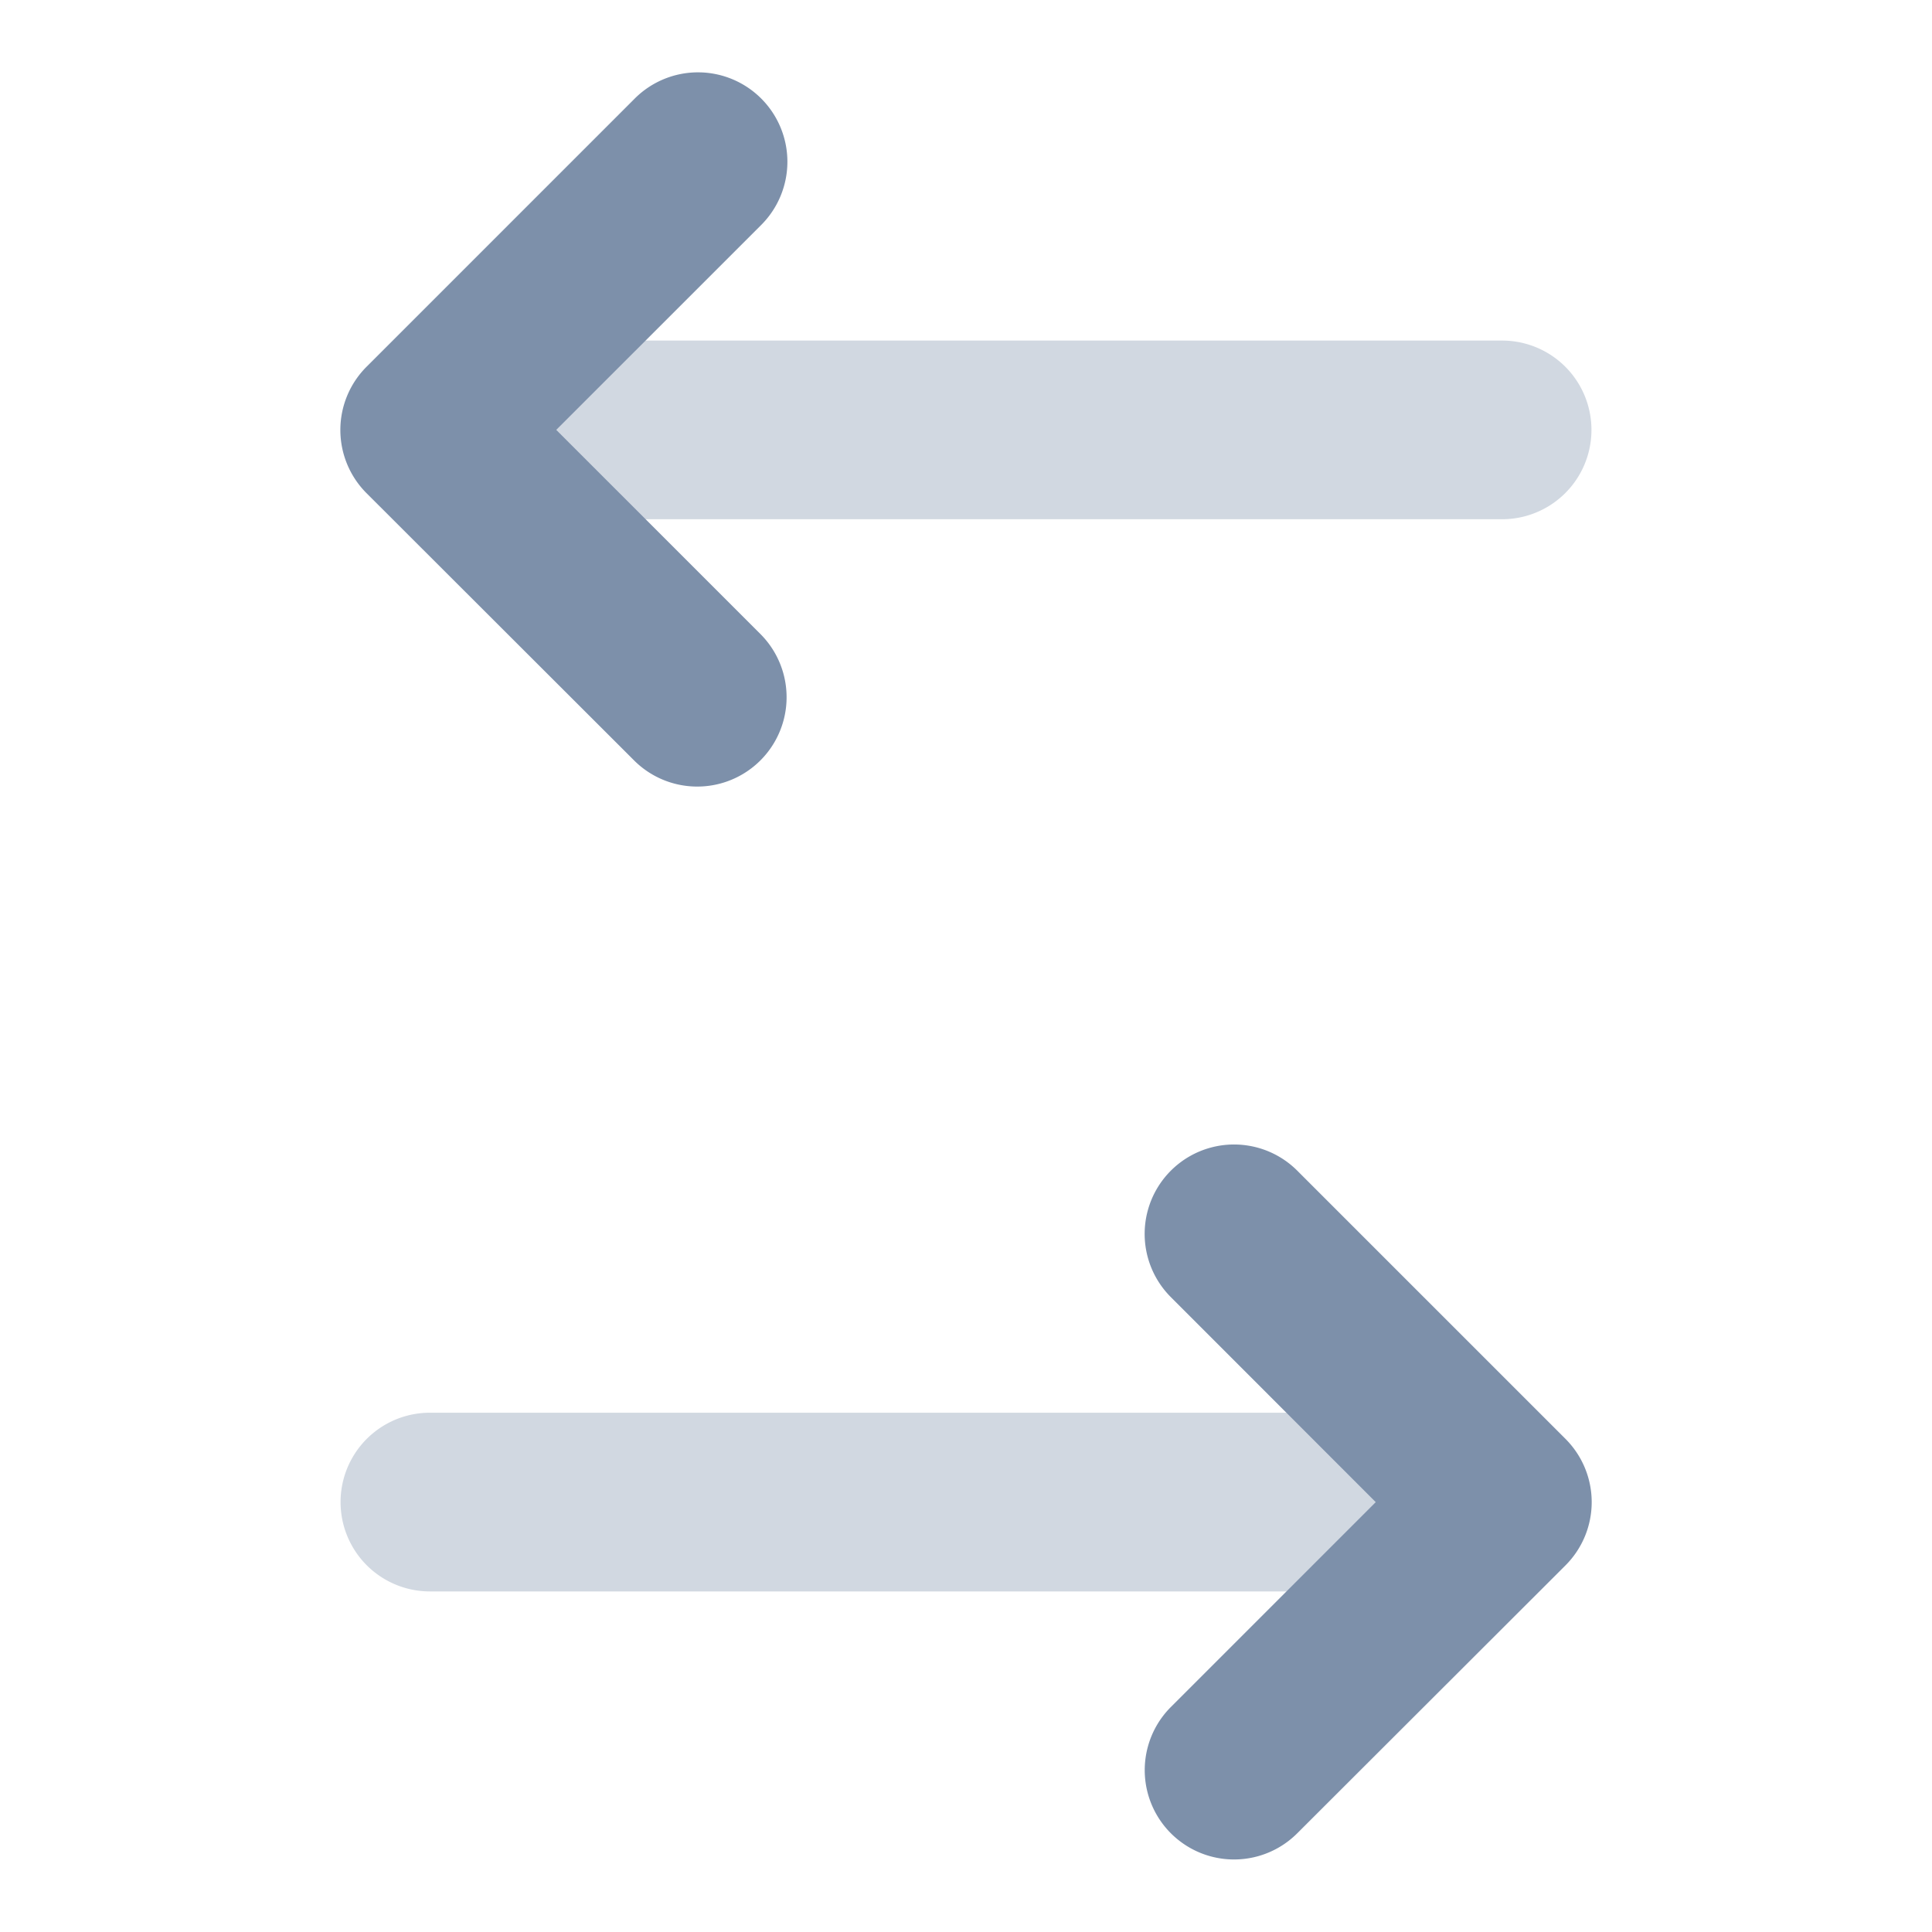 <svg id="Icon" xmlns="http://www.w3.org/2000/svg" width="36" height="36" viewBox="0 0 36 36">
  <path id="Fill_1" data-name="Fill 1" d="M0,36H36V0H0Z" fill="none"/>
  <path id="Fill_3" data-name="Fill 3" d="M0,1.664H0A1.664,1.664,0,0,1,1.664,0h16.65a1.664,1.664,0,0,1,0,3.329H1.664A1.664,1.664,0,0,1,0,1.664" transform="translate(9.676 6.346)" fill="#d1d8e1"/>
  <path id="Fill_5" data-name="Fill 5" d="M7.837,10.477a1.665,1.665,0,0,1-2.354,2.355l-5-4.994a1.666,1.666,0,0,1,0-2.354l5-5A1.664,1.664,0,0,1,7.837,2.842L4.019,6.659Z" transform="translate(6.346 1.351)" fill="#7d90aa"/>
  <path id="Fill_7" data-name="Fill 7" d="M19.98,1.666h0A1.666,1.666,0,0,0,18.314,0H1.666a1.665,1.665,0,1,0,0,3.33H18.314A1.665,1.665,0,0,0,19.98,1.666" transform="translate(6.345 26.324)" fill="#d1d8e1"/>
  <path id="Fill_9" data-name="Fill 9" d="M.488,10.478a1.664,1.664,0,0,0,2.354,2.354l5-4.994a1.666,1.666,0,0,0,0-2.354l-5-5A1.664,1.664,0,0,0,.488,2.842L4.305,6.661Z" transform="translate(21.33 21.329)" fill="#7d90aa"/>
</svg>
